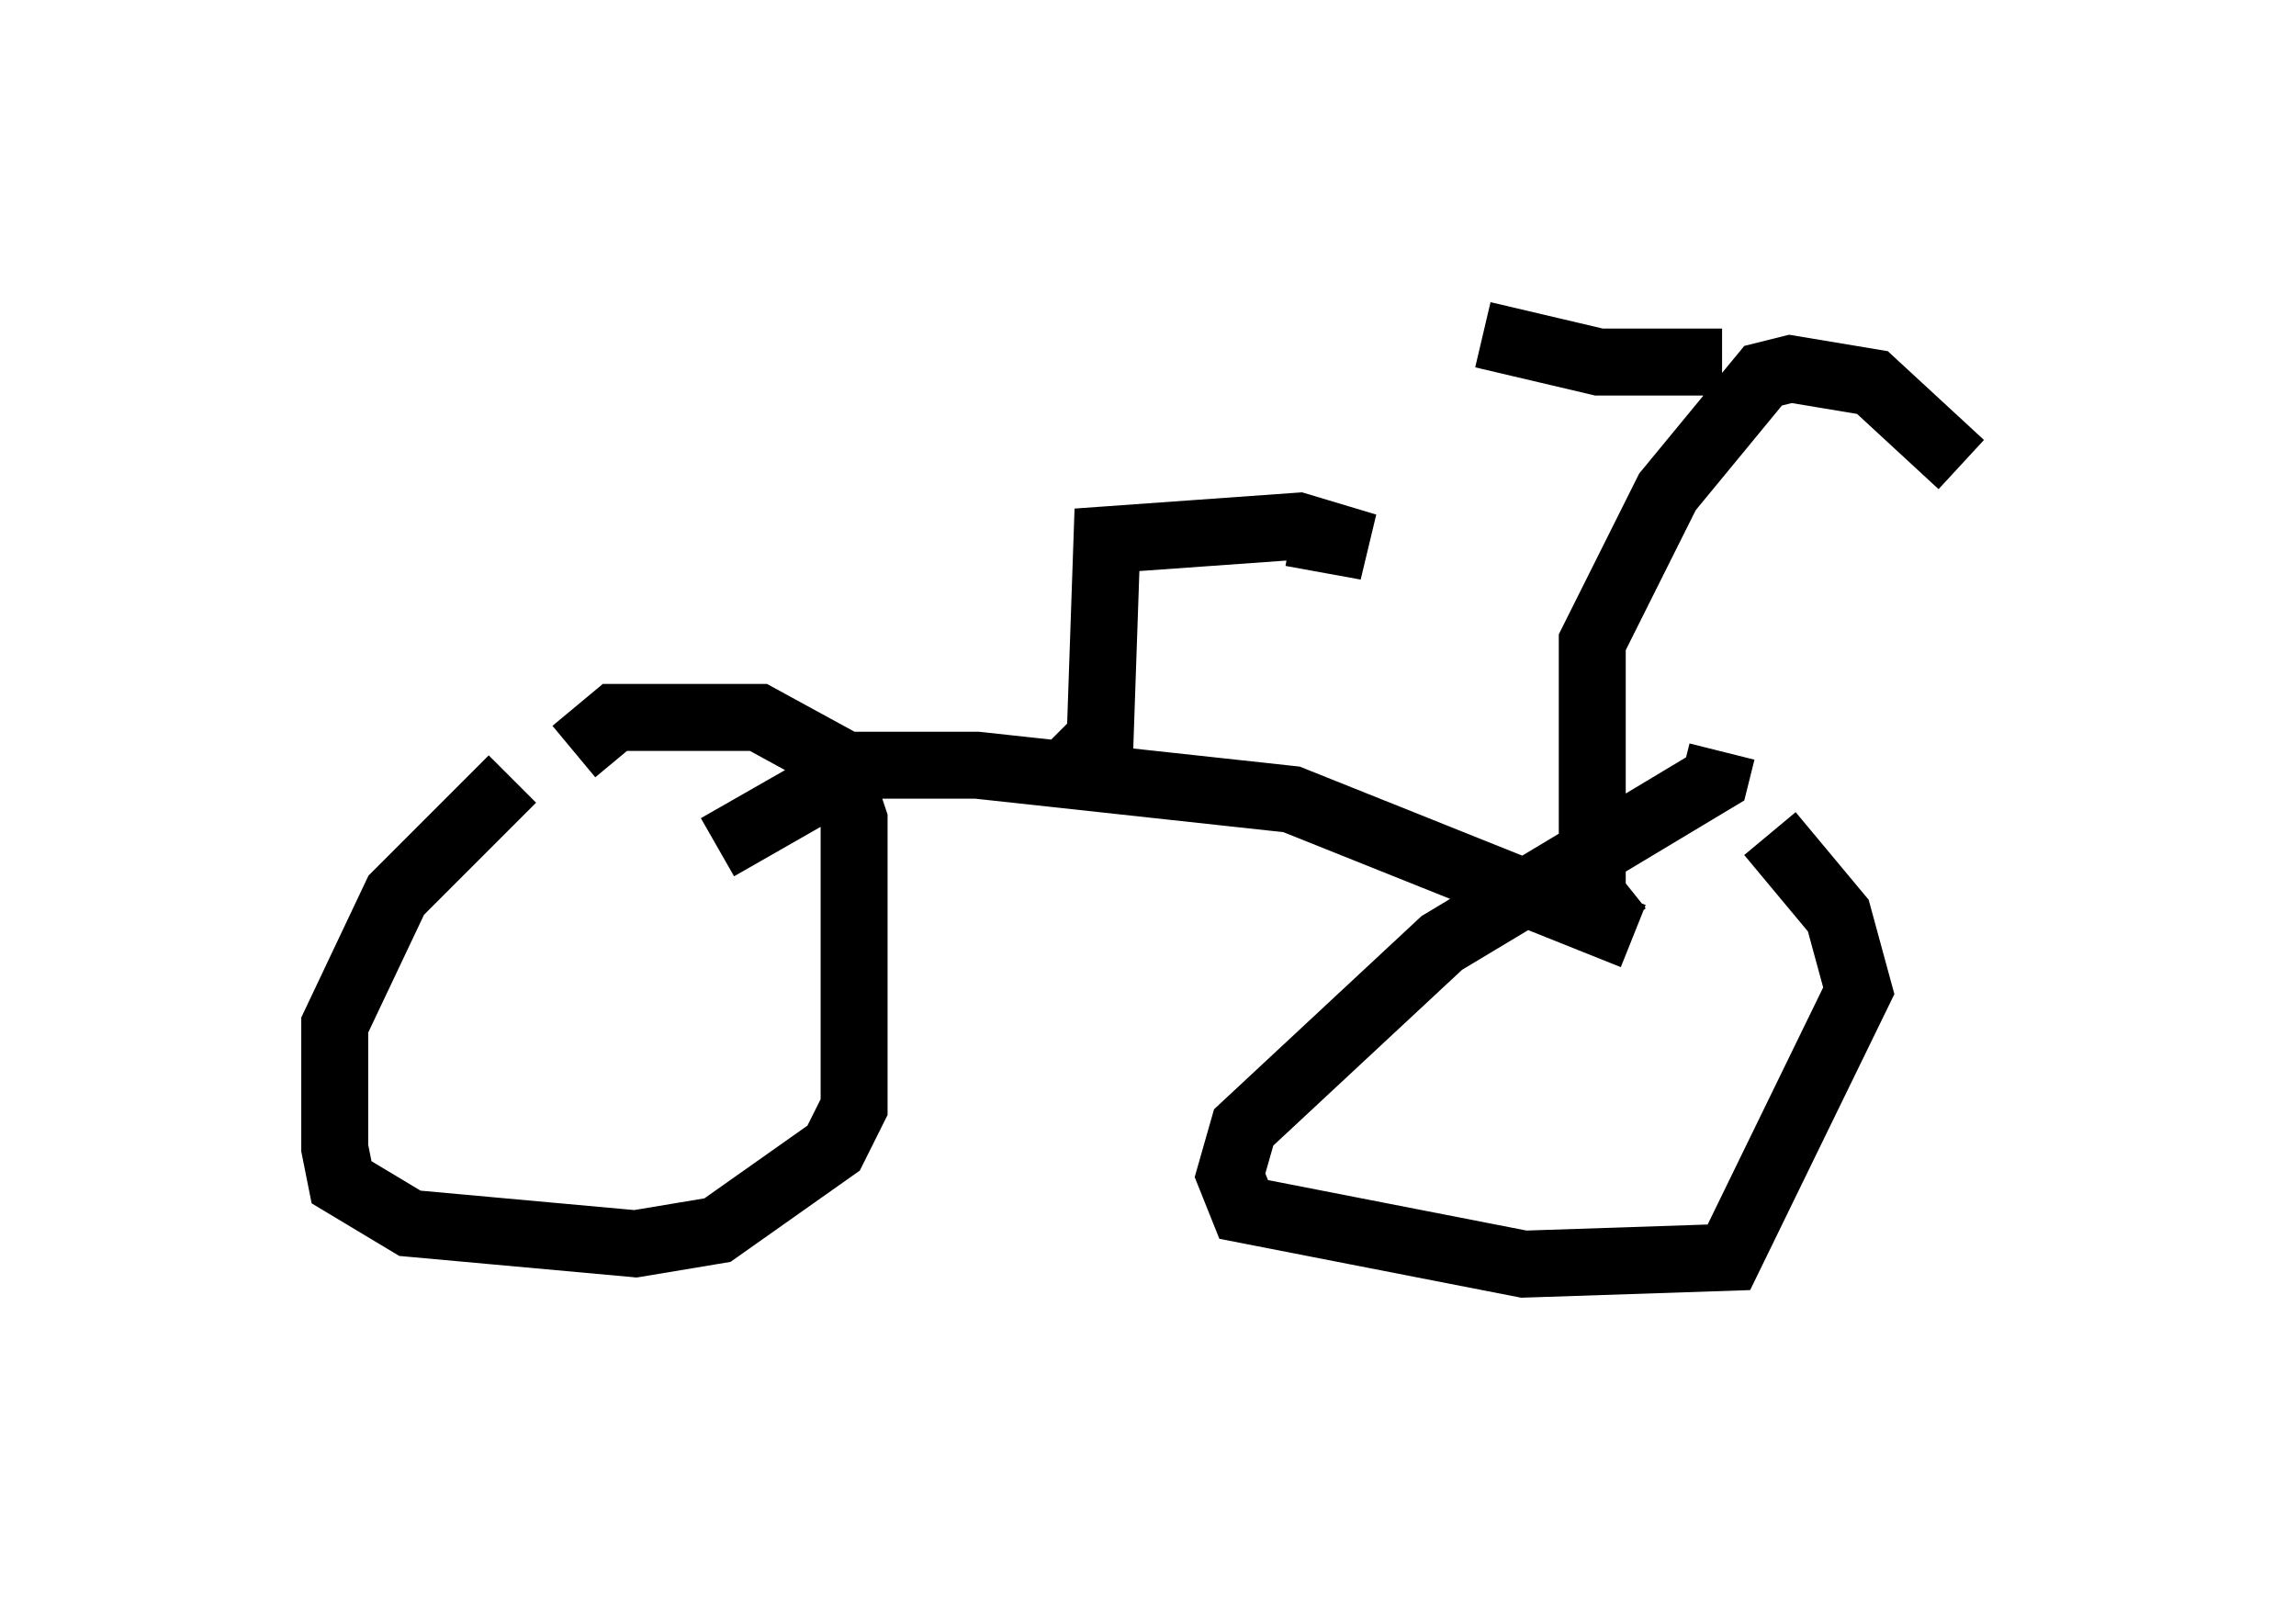 <?xml version="1.0" encoding="utf-8" ?>
<svg baseProfile="full" height="23.883" version="1.1" width="34.296" xmlns="http://www.w3.org/2000/svg" xmlns:ev="http://www.w3.org/2001/xml-events" xmlns:xlink="http://www.w3.org/1999/xlink"><defs /><rect fill="white" height="23.883" width="34.296" x="0" y="0" /><path d="M9.492, 10.819 m-1.838, 0.817 l-1.735, 1.735 -0.919, 1.94 l0.0, 1.838 0.102, 0.51 l1.021, 0.613 3.369, 0.306 l1.225, -0.204 1.735, -1.225 l0.306, -0.613 0.0, -4.288 l-0.306, -0.919 -1.123, -0.613 l-2.144, 0.0 -0.613, 0.51 m17.15, 0.0 l-0.102, 0.408 -4.083, 2.45 l-2.96, 2.756 -0.204, 0.715 l0.204, 0.51 4.185, 0.817 l3.063, -0.102 1.94, -3.981 l-0.306, -1.123 -1.021, -1.225 m-2.042, 1.531 l-5.104, -2.042 -4.696, -0.51 l-1.735, 0.0 -2.144, 1.225 m13.475, 1.225 l-0.408, -0.51 0.0, -3.777 l1.123, -2.246 1.429, -1.735 l0.408, -0.102 1.225, 0.204 l1.327, 1.225 m-3.573, -1.531 l-1.838, 0.0 -1.735, -0.408 m-6.125, 6.431 l0.408, -0.408 0.102, -2.96 l2.858, -0.204 1.021, 0.306 l-1.123, -0.204 " fill="none" stroke="black" stroke-width="1" /></svg>
